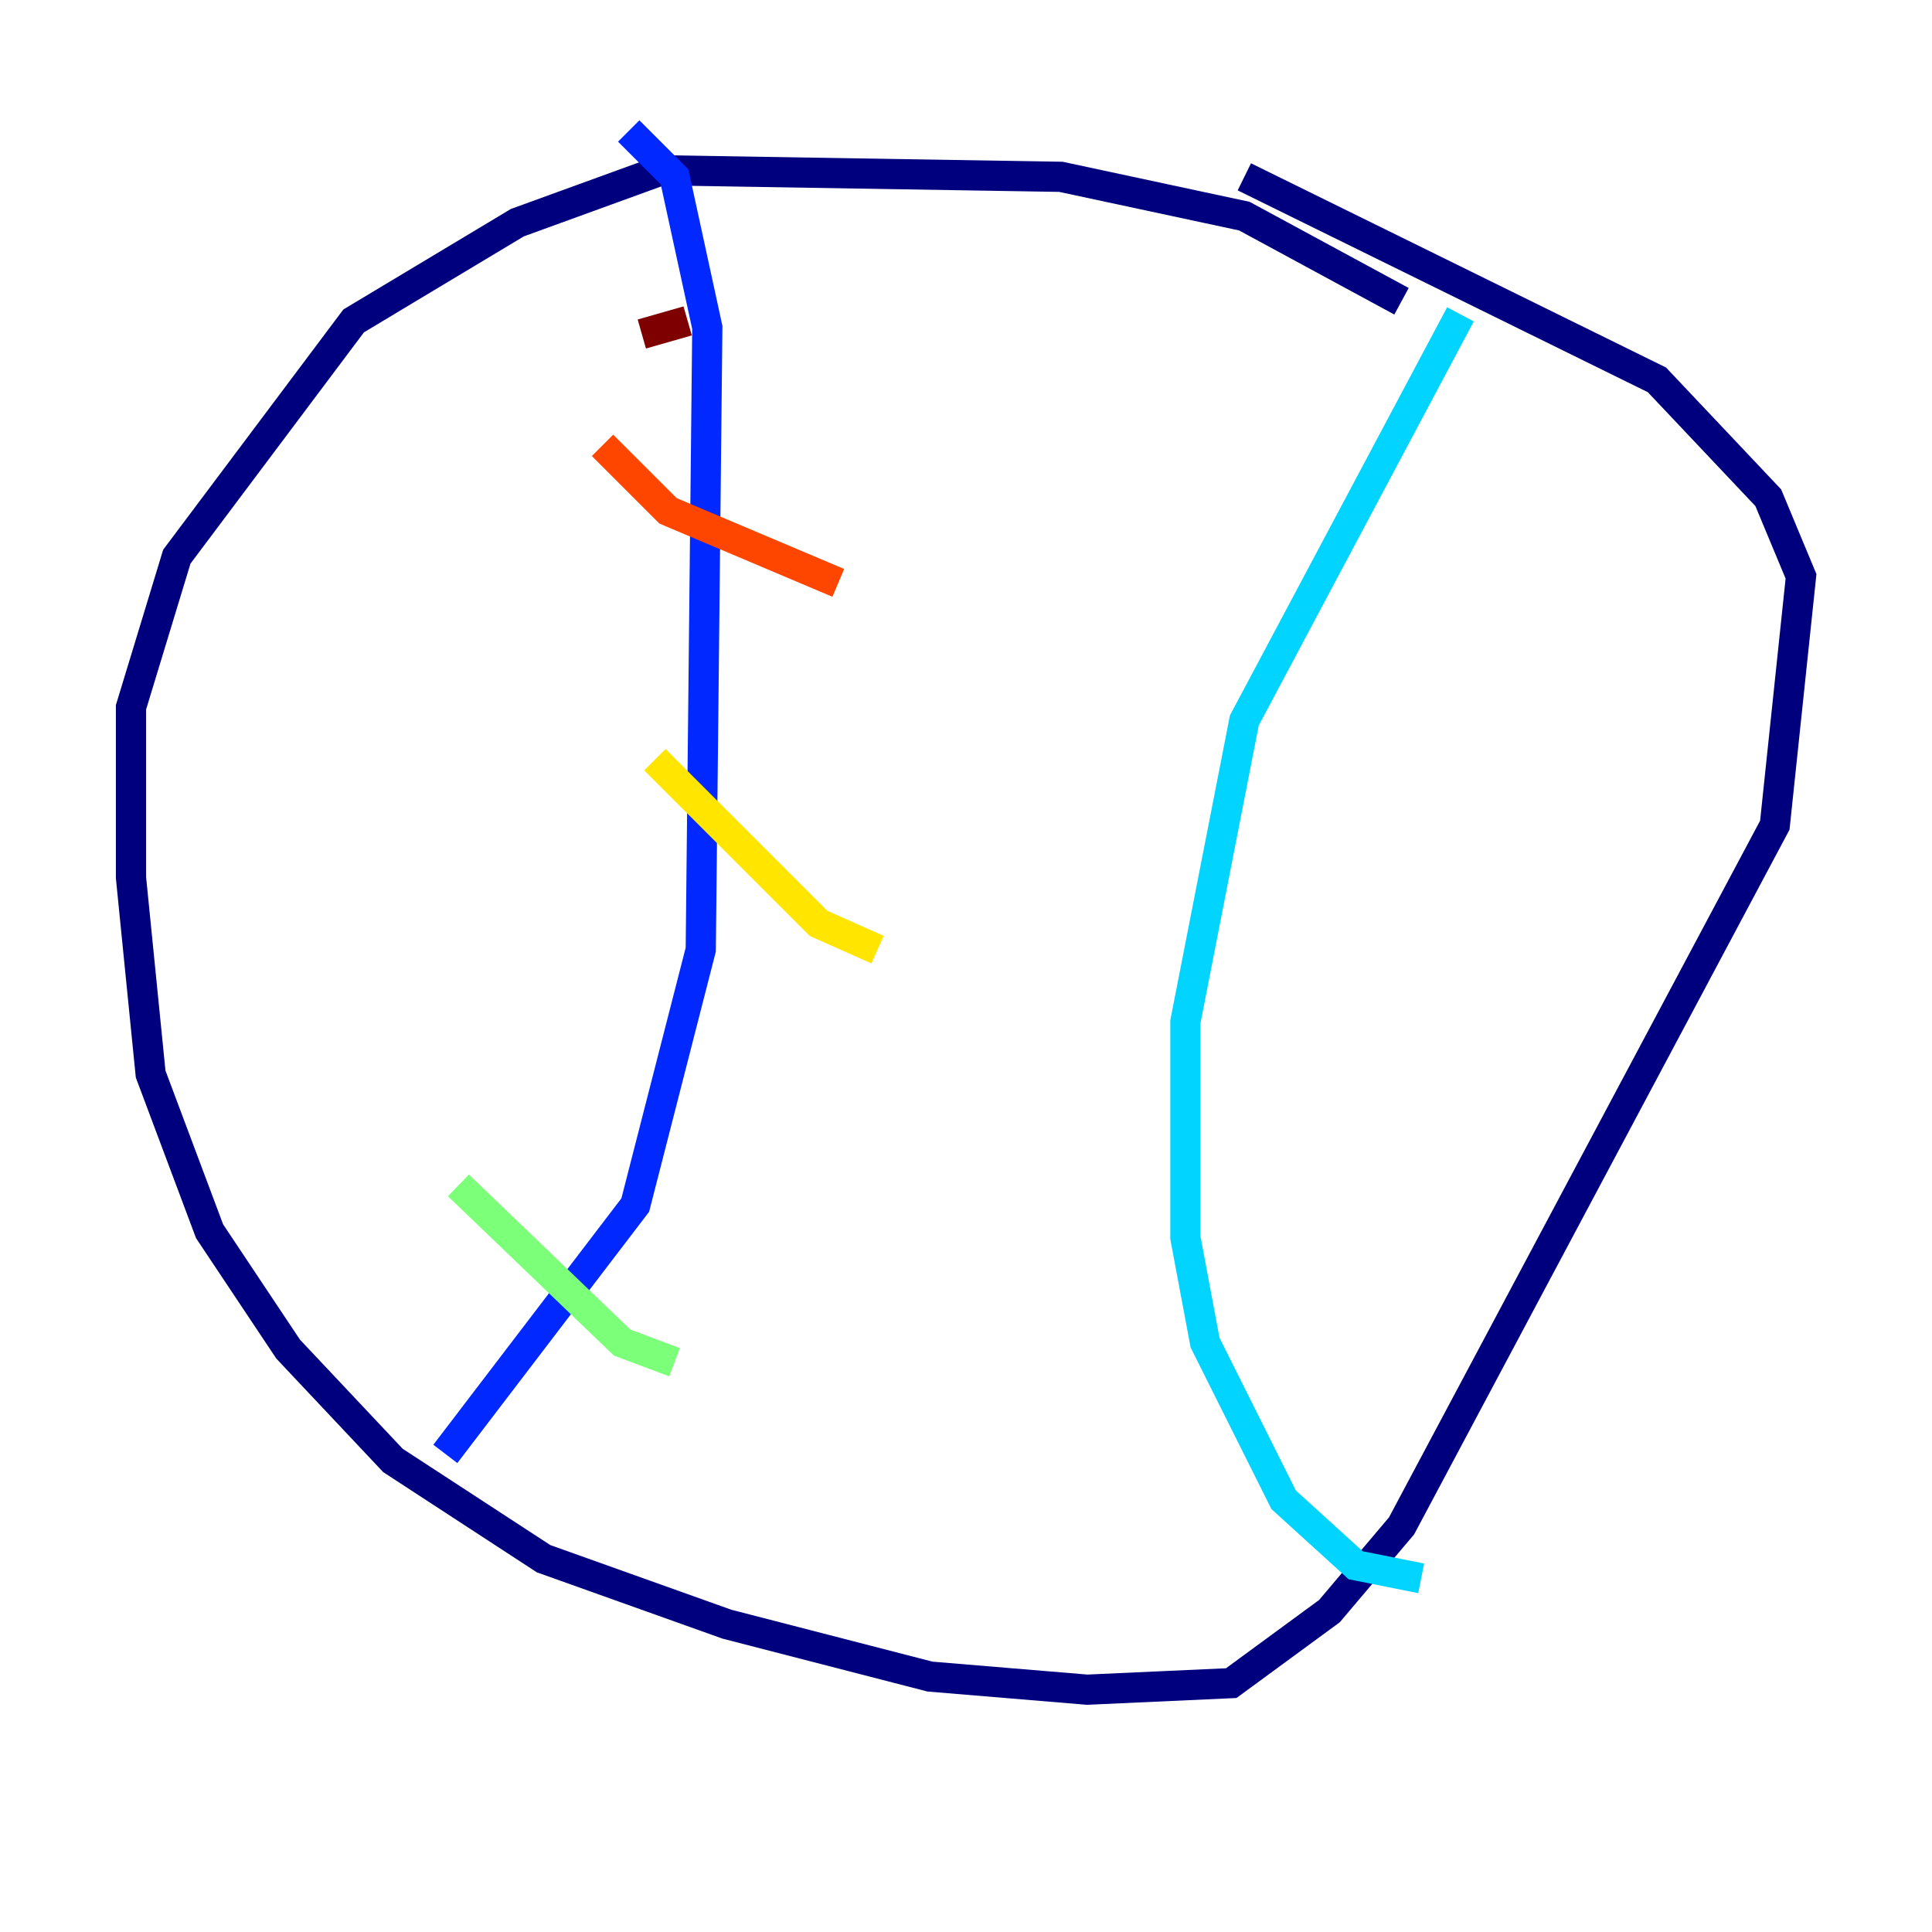 <?xml version="1.0" encoding="utf-8" ?>
<svg baseProfile="tiny" height="128" version="1.2" viewBox="0,0,128,128" width="128" xmlns="http://www.w3.org/2000/svg" xmlns:ev="http://www.w3.org/2001/xml-events" xmlns:xlink="http://www.w3.org/1999/xlink"><defs /><polyline fill="none" points="92.854,19.959 82.441,14.319 70.291,11.715 43.824,11.281 34.278,14.752 23.43,21.261 11.715,36.881 8.678,46.861 8.678,58.142 9.98,71.159 13.885,81.573 19.091,89.383 26.034,96.759 36.014,103.268 48.163,107.607 61.614,111.078 72.027,111.946 81.573,111.512 88.081,106.739 92.854,101.098 117.586,54.671 119.322,38.183 117.153,32.976 109.776,25.166 82.441,11.715" stroke="#00007f" stroke-width="2" /><polyline fill="none" points="29.505,96.325 42.088,79.837 46.427,62.915 46.861,21.695 44.691,11.715 41.654,8.678" stroke="#0028ff" stroke-width="2" /><polyline fill="none" points="96.759,20.827 82.441,47.729 78.536,67.688 78.536,82.007 79.837,88.949 85.044,99.363 89.817,103.702 94.156,104.57" stroke="#00d4ff" stroke-width="2" /><polyline fill="none" points="30.373,78.536 41.22,88.949 44.691,90.251" stroke="#7cff79" stroke-width="2" /><polyline fill="none" points="43.39,50.332 54.237,61.18 58.142,62.915" stroke="#ffe500" stroke-width="2" /><polyline fill="none" points="39.919,29.505 44.258,33.844 55.539,38.617" stroke="#ff4600" stroke-width="2" /><polyline fill="none" points="42.522,22.129 45.559,21.261" stroke="#7f0000" stroke-width="2" /></svg>